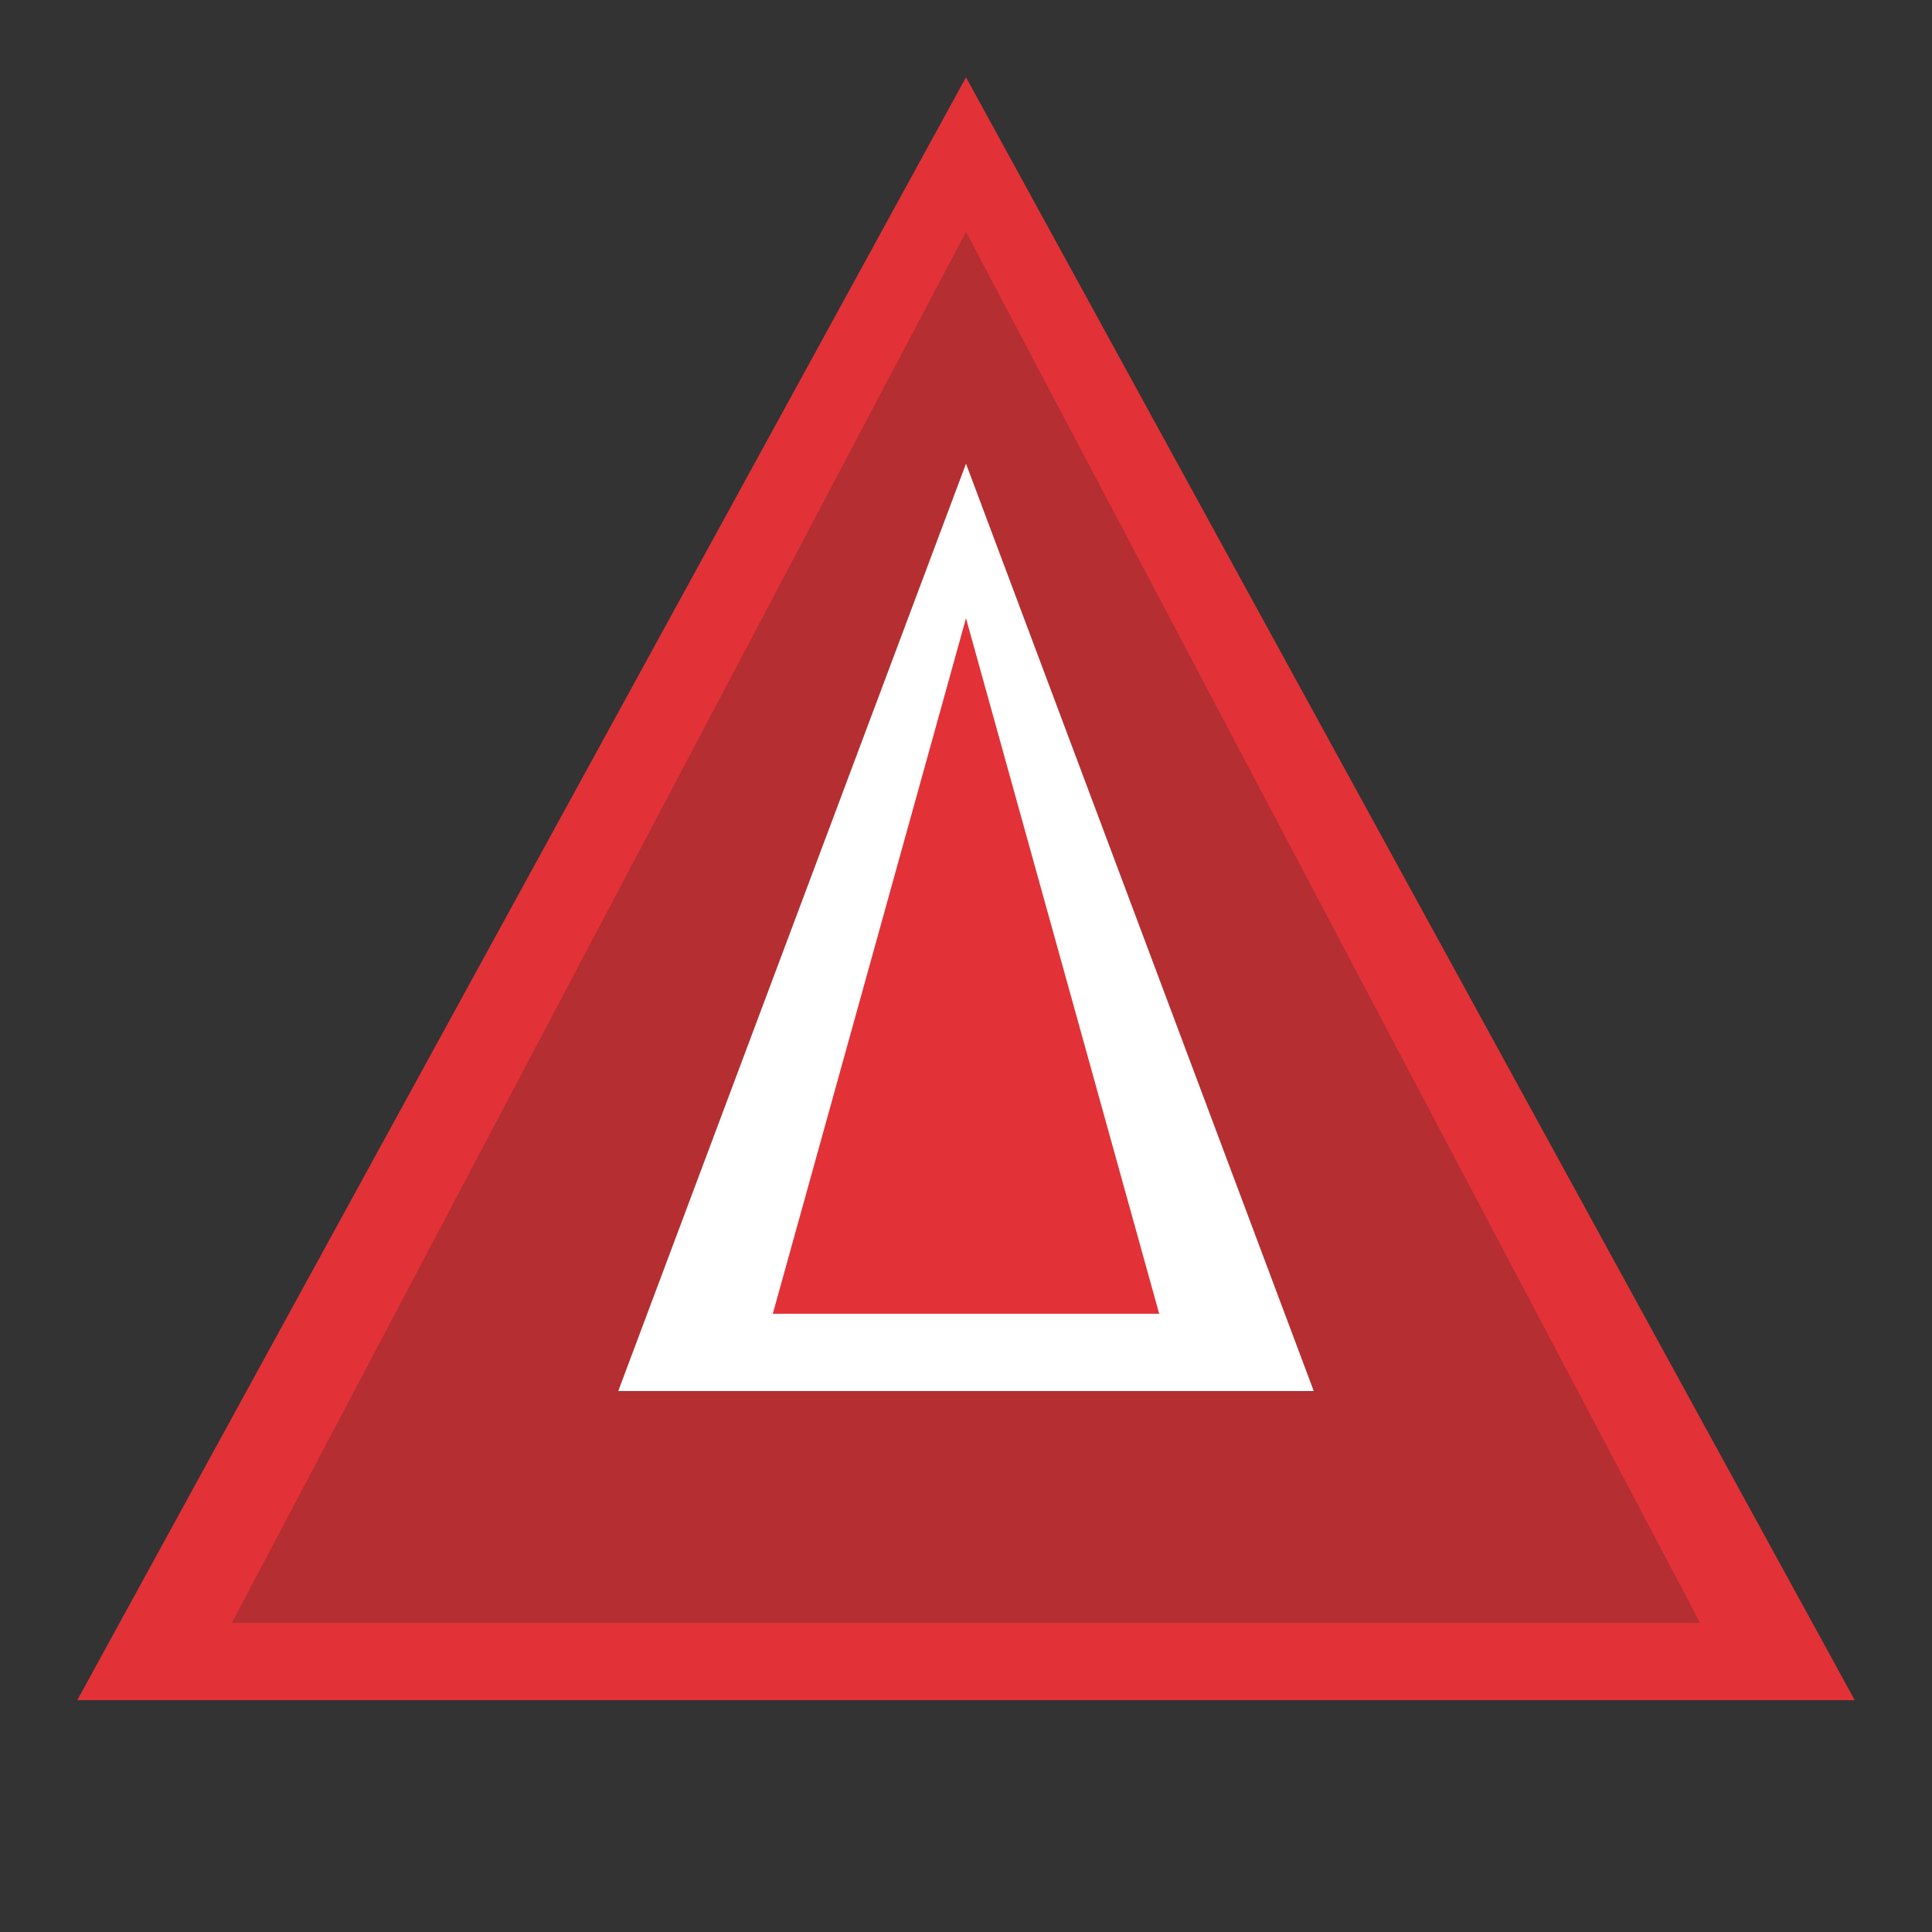 <svg width="40" height="40" viewBox="0 0 250 250" fill="none" xmlns="http://www.w3.org/2000/svg">
  <rect x="0" y="0" width="250" height="250" fill="#333333" stroke="none"/>
  <g>
    <polygon fill="#E23237" points="125,10 10,220 240,220"/>
    <polygon fill="#B52E31" points="125,30 30,210 220,210"/>
    <polygon fill="#fff" points="125,60 80,180 170,180"/>
    <polygon fill="#E23237" points="125,80 100,170 150,170"/>
  </g>
</svg>
